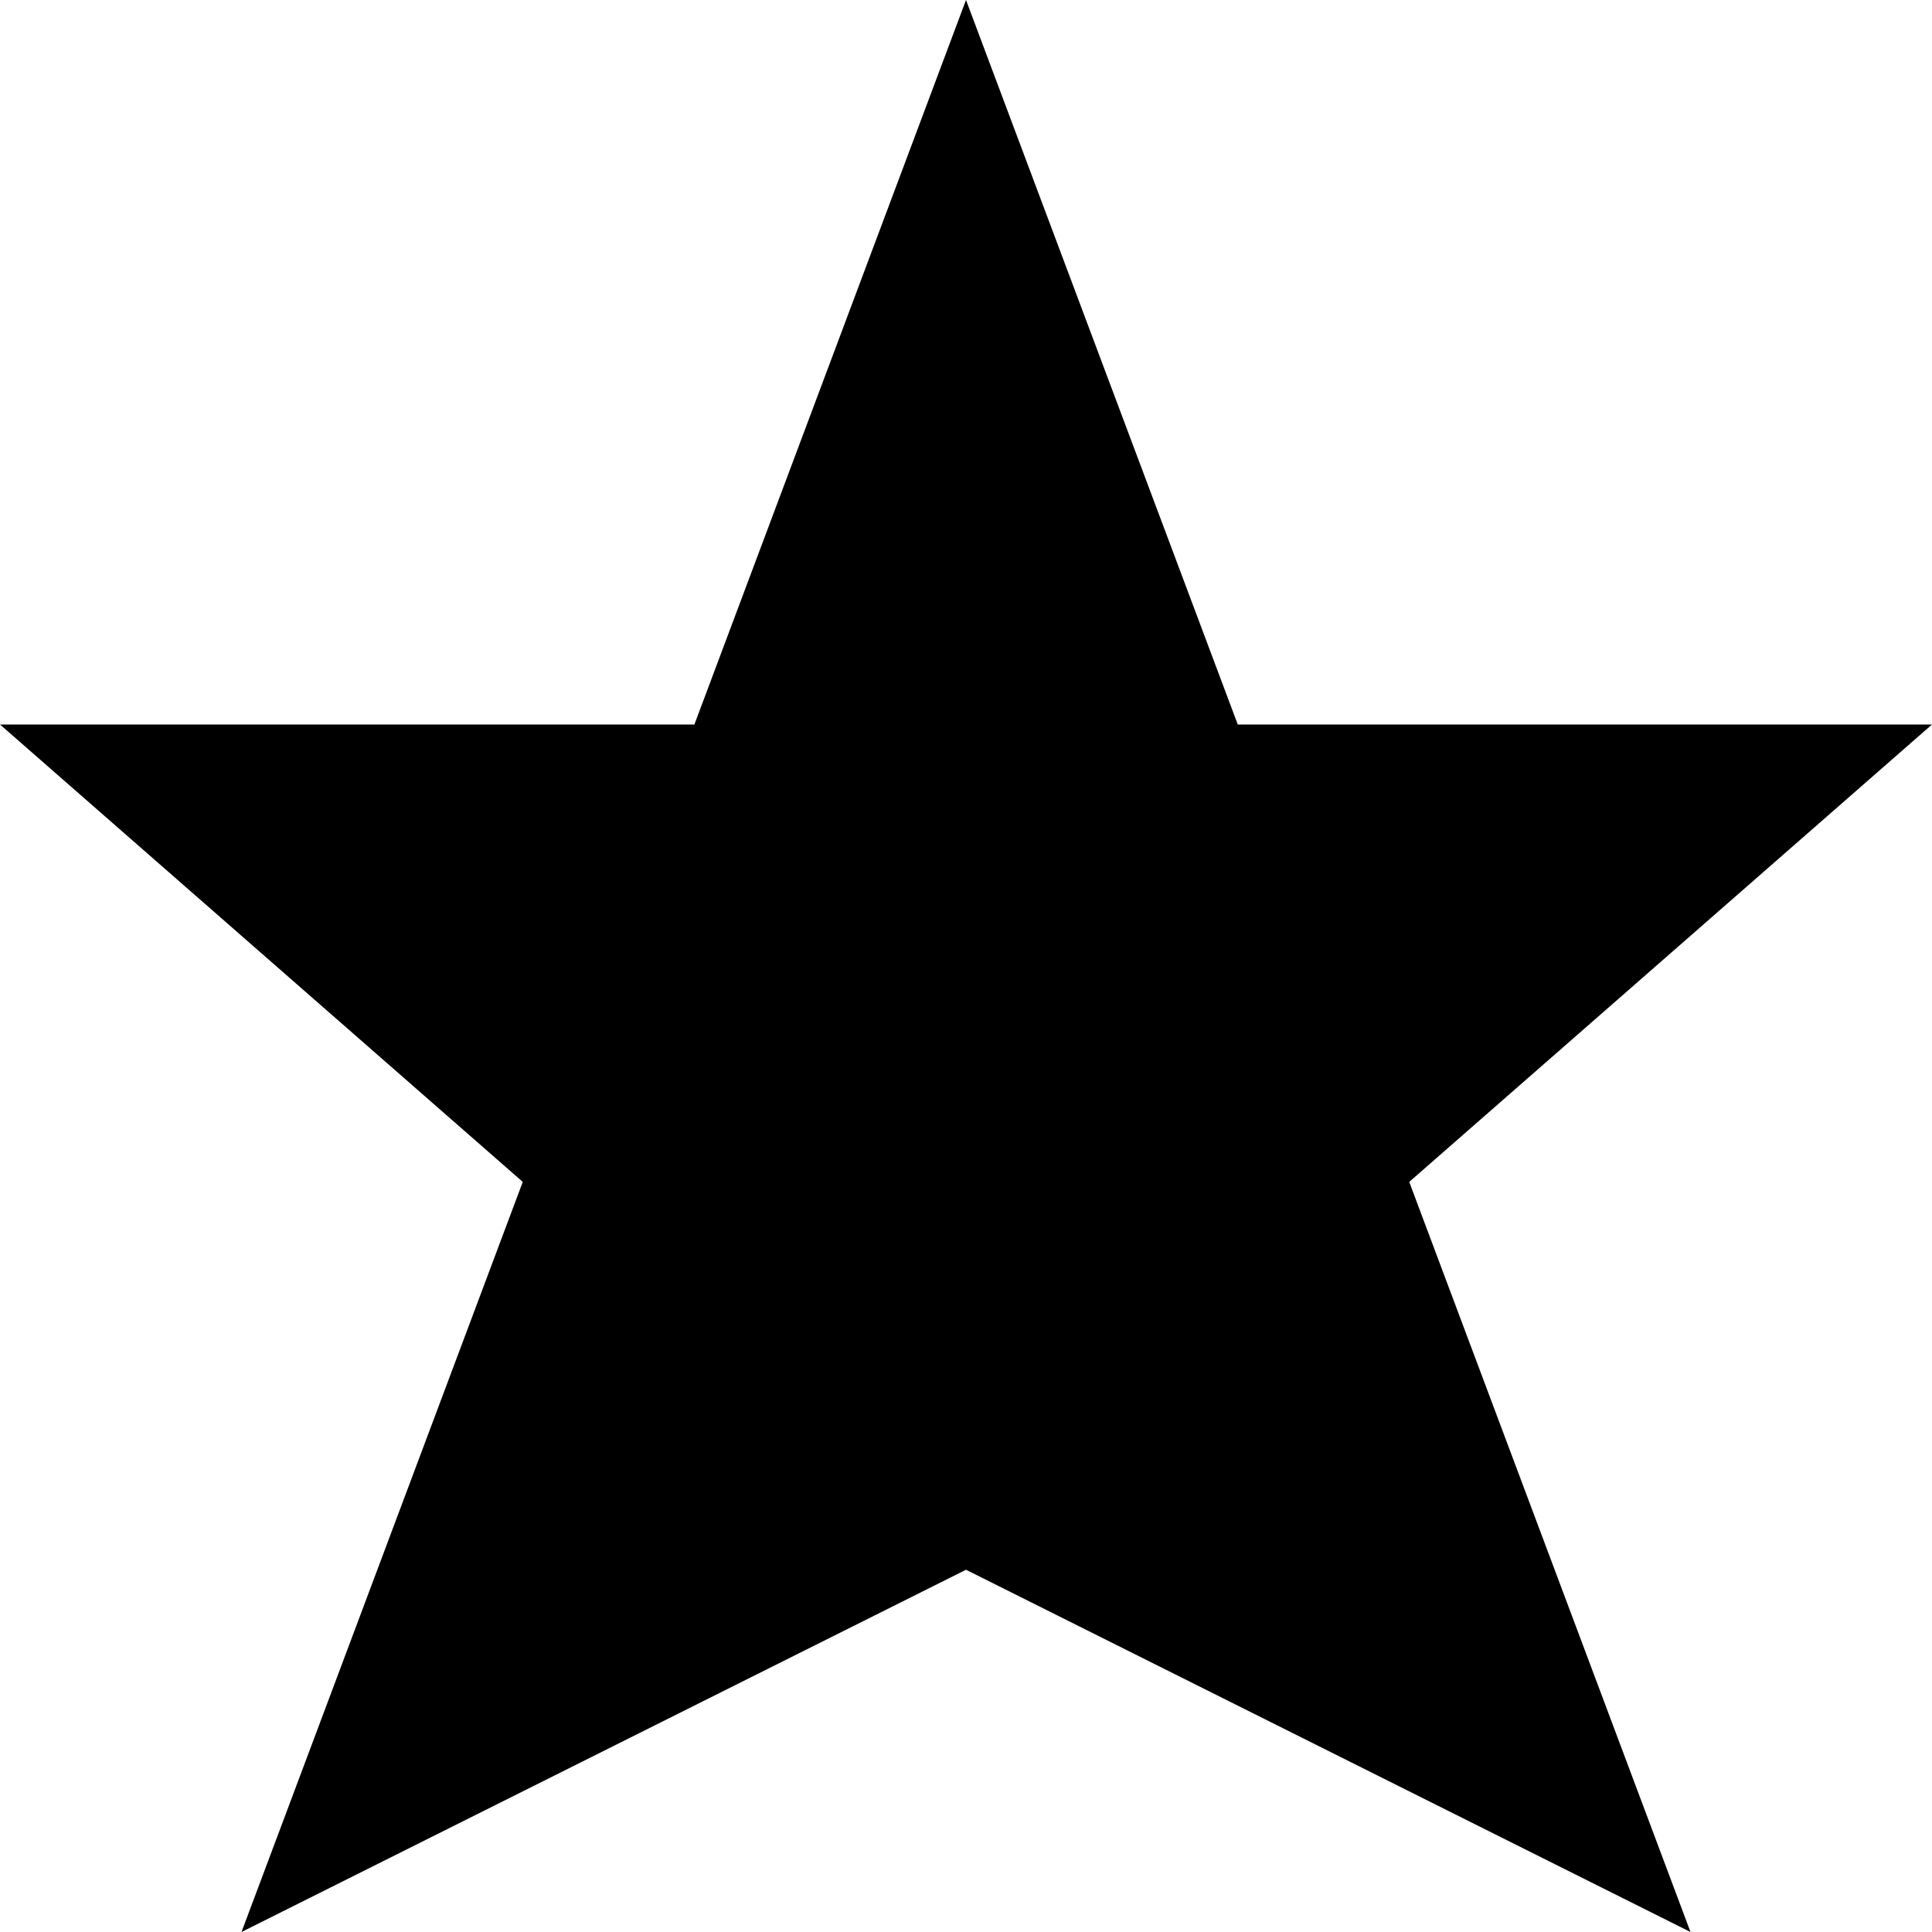 <svg width="12" height="12" viewBox="0 0 12 12" fill="none" xmlns="http://www.w3.org/2000/svg">
<g clip-path="url(#clip0)">
<path d="M12 4.5H7.688L6 0L4.313 4.5H0L3.247 7.341L1.5 12L6 9.75L10.5 12L8.753 7.341L12 4.5Z" fill="black"/>
</g>
<defs>
<clipPath id="clip0">
<rect width="12" height="12" fill="white"/>
</clipPath>
</defs>
</svg>
